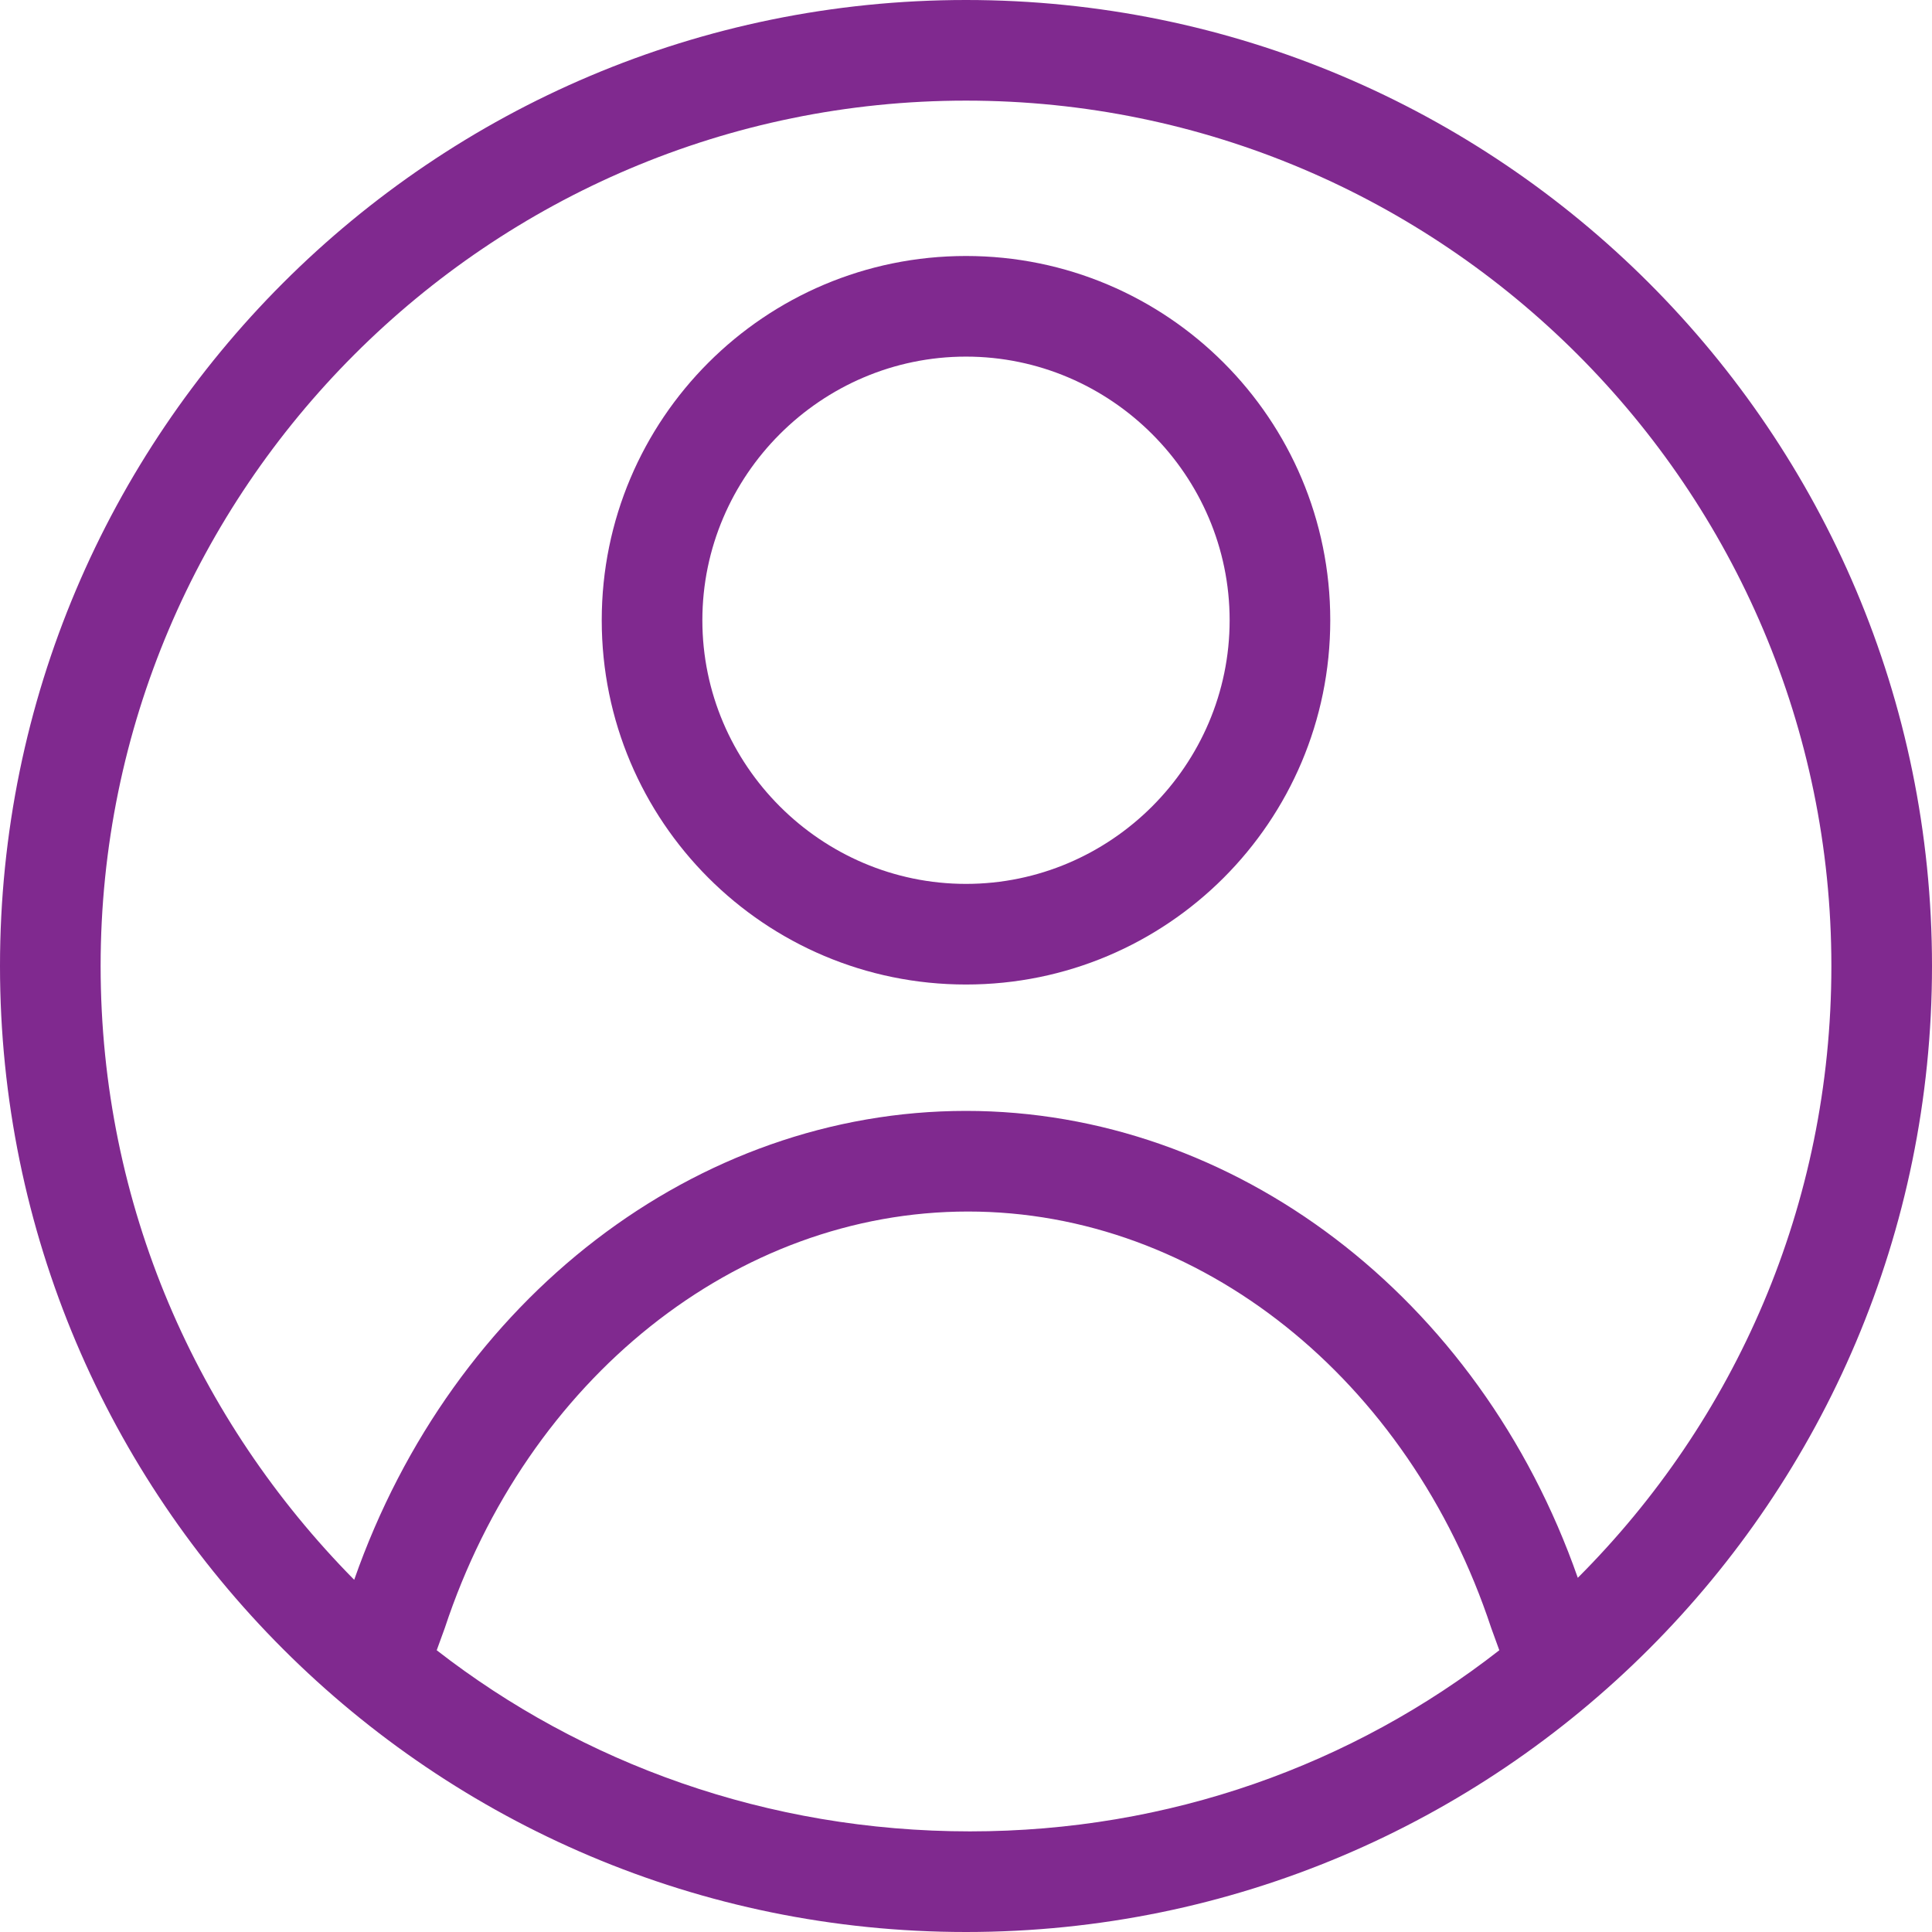 <?xml version="1.0" encoding="UTF-8" standalone="no"?><svg width='24' height='24' viewBox='0 0 24 24' fill='none' xmlns='http://www.w3.org/2000/svg'>
<path d='M12 3.18C9.5 3.18 7.475 5.205 7.475 7.705C7.475 10.205 9.5 12.23 12 12.23C14.5 12.23 16.525 10.205 16.525 7.705C16.525 5.205 14.5 3.18 12 3.18ZM12 10.98C10.2 10.98 8.725 9.505 8.725 7.705C8.725 5.905 10.2 4.43 12 4.43C13.8 4.43 15.275 5.905 15.275 7.705C15.275 9.505 13.8 10.98 12 10.98Z' fill='#80298F'/>
<path d='M12 0C5.375 0 0 5.375 0 12C0 18.625 5.375 24 12 24C18.625 24 24 18.625 24 12C24 5.375 18.625 0 12 0ZM5.425 20.5L5.525 20.225C6.55 17.125 9.15 15.05 12.025 15.05C14.9 15.05 17.5 17.125 18.525 20.225L18.625 20.5C16.8 21.925 14.525 22.75 12.05 22.75C9.525 22.75 7.225 21.9 5.425 20.5H5.425ZM19.6 19.6C18.375 16.1 15.325 13.8 12 13.8C8.65 13.8 5.625 16.125 4.4 19.625C2.45 17.65 1.25 14.975 1.25 12C1.25 6.075 6.075 1.25 12 1.25C17.925 1.25 22.75 6.075 22.75 12C22.75 14.975 21.55 17.65 19.6 19.6H19.6Z' fill='#80298F'/>
</svg>
